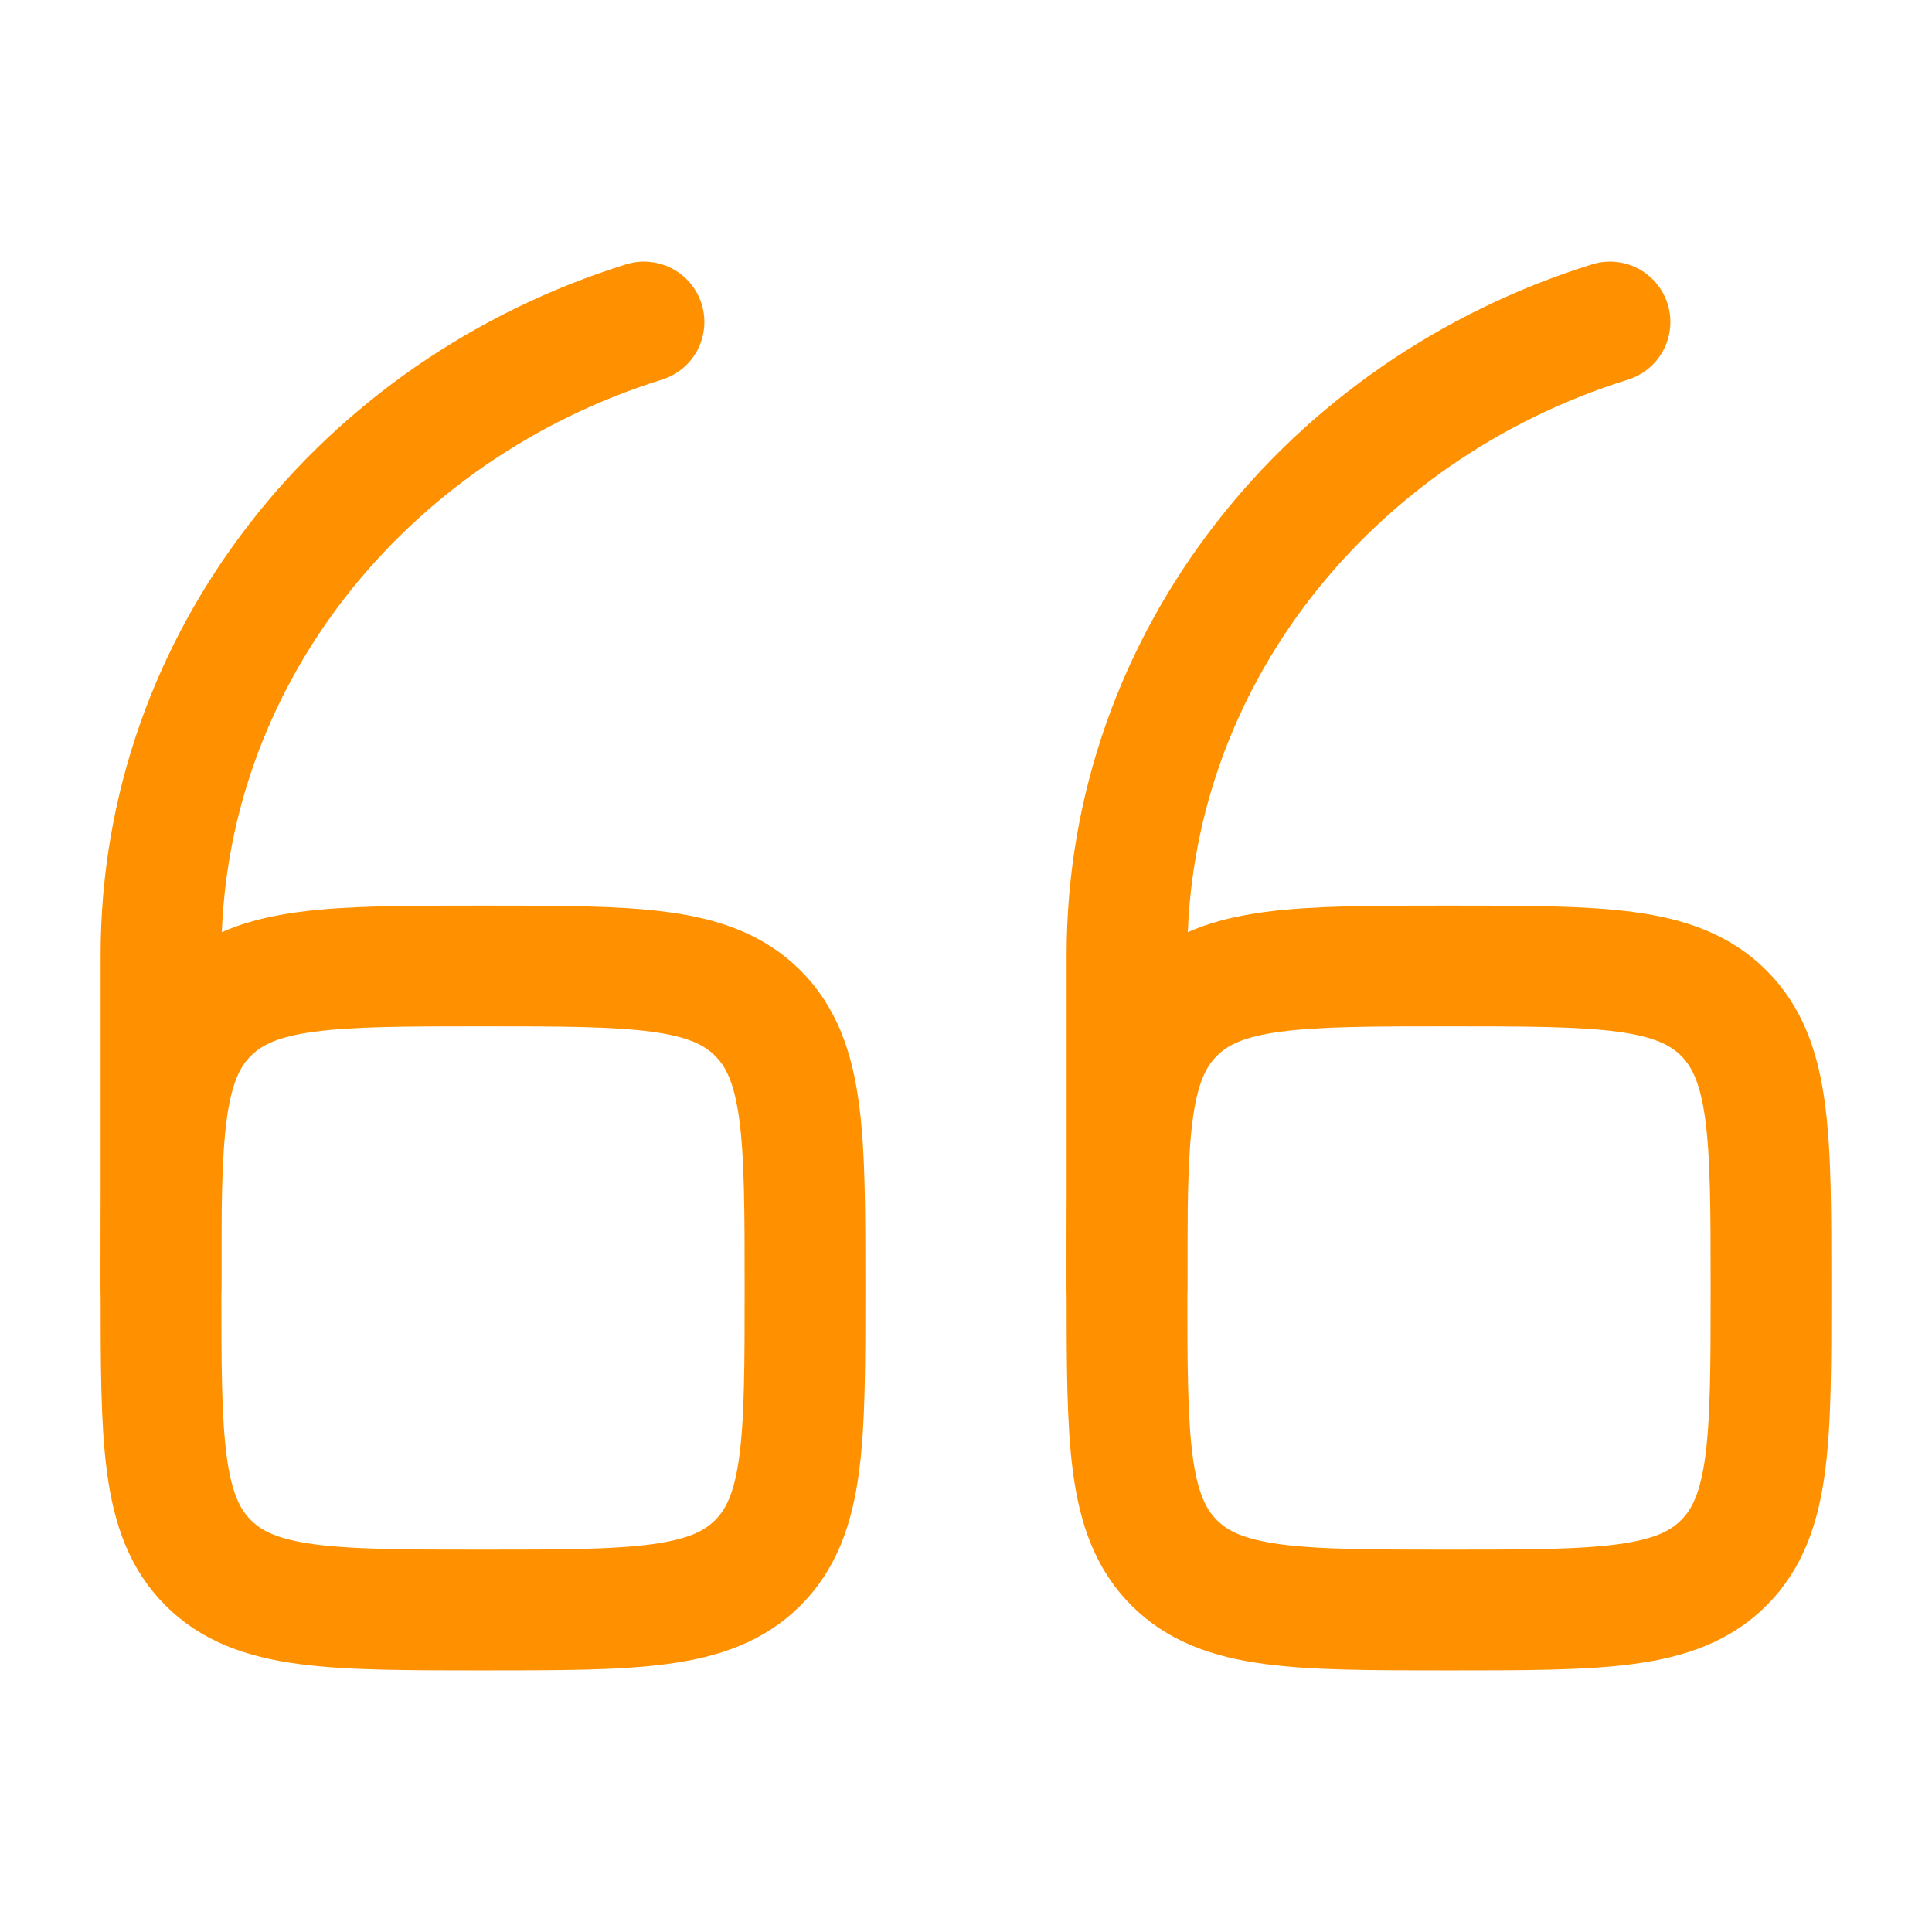 <svg xmlns="http://www.w3.org/2000/svg" width="32" height="32" viewBox="0 0 24 24"><g fill="none" stroke="#ff9100" stroke-linecap="round" stroke-linejoin="round" stroke-width="1.5" color="#ff9100"><path d="M14 16c0-1.886 0-2.828.586-3.414S16.114 12 18 12s2.828 0 3.414.586S22 14.114 22 16s0 2.828-.586 3.414S19.886 20 18 20s-2.828 0-3.414-.586S14 17.886 14 16"/><path d="M14 16v-4.137C14 8.196 16.516 5.086 20 4M2 16c0-1.886 0-2.828.586-3.414S4.114 12 6 12s2.828 0 3.414.586S10 14.114 10 16s0 2.828-.586 3.414S7.886 20 6 20s-2.828 0-3.414-.586S2 17.886 2 16"/><path d="M2 16v-4.137C2 8.196 4.516 5.086 8 4"/></g></svg>